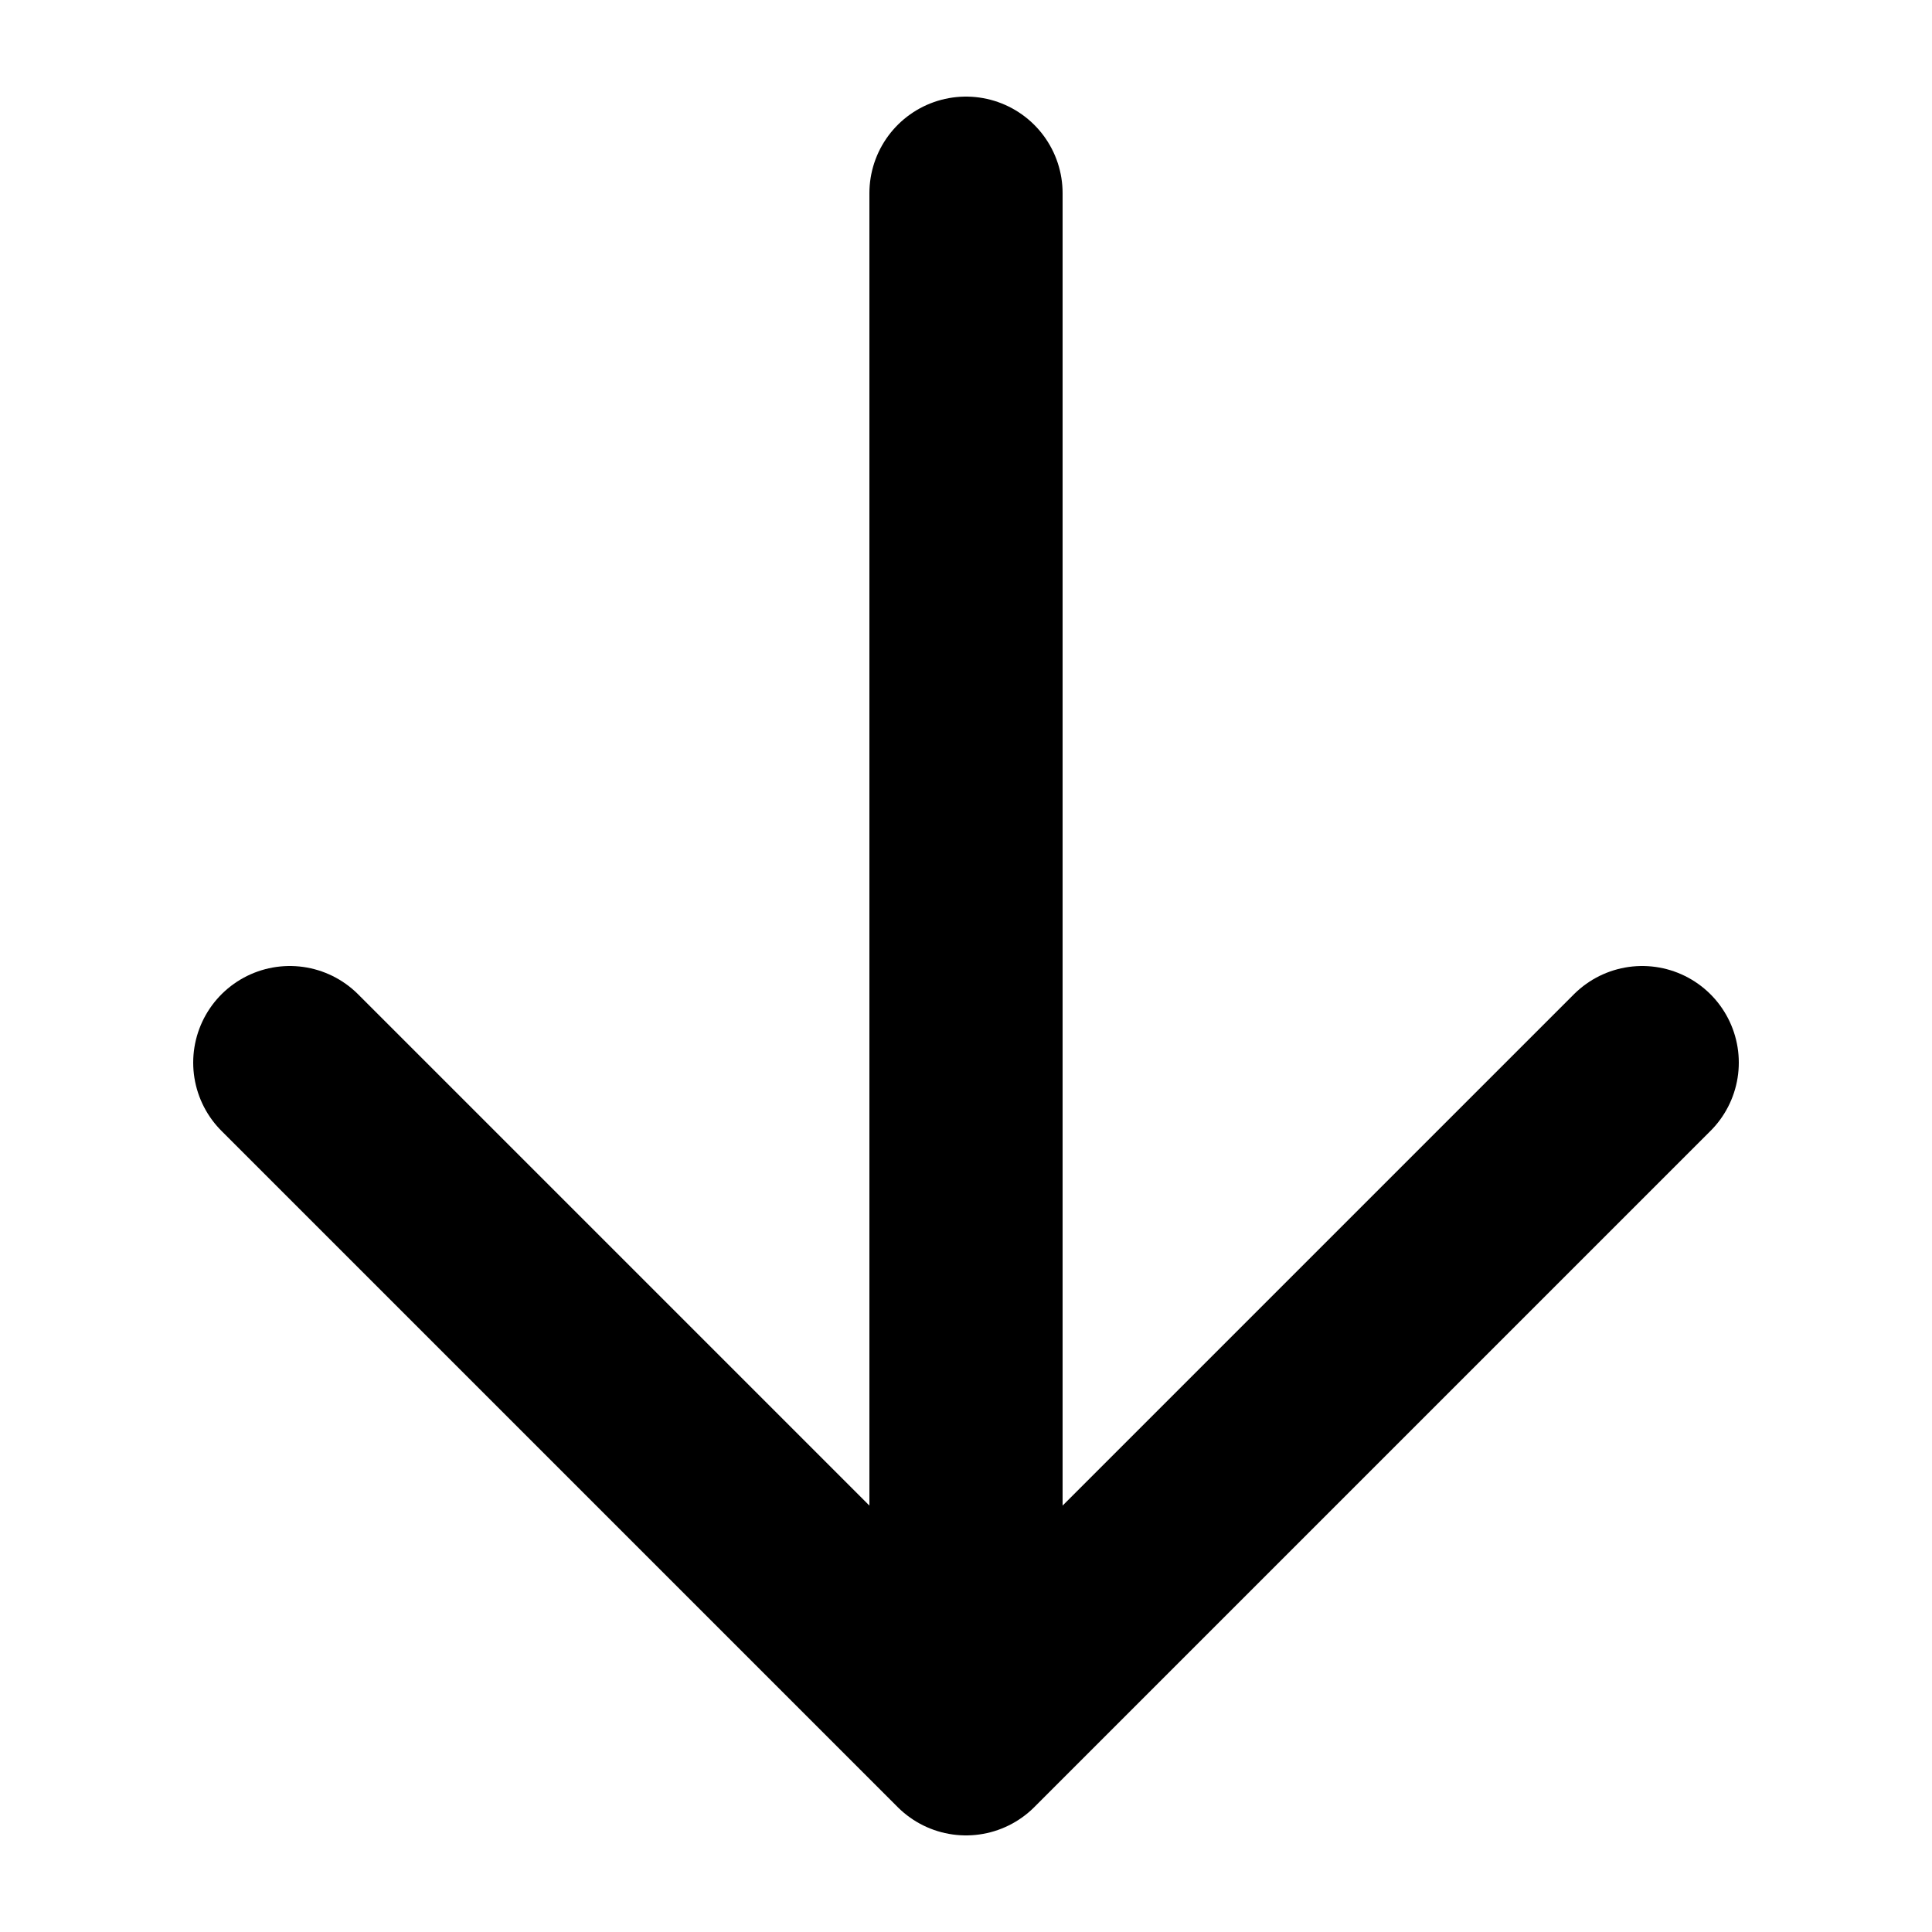 <svg
    class="icon-long-arrow-down"
    viewBox="0 0 20 20"
    xmlns="http://www.w3.org/2000/svg"
    fill="none"
>
    <g
        id="SVGRepo_bgCarrier"
        stroke-width="0"
    ></g>
    <g
        id="SVGRepo_tracerCarrier"
        stroke-linecap="round"
        stroke-linejoin="round"
    ></g>
    <g id="SVGRepo_iconCarrier">
        <path
            stroke="#000000"
            stroke-linecap="round"
            stroke-linejoin="round"
            stroke-width="2"
            d="M10 2v16m0 0l-7-7m7 7l7-7"
        ></path>
    </g>
</svg>